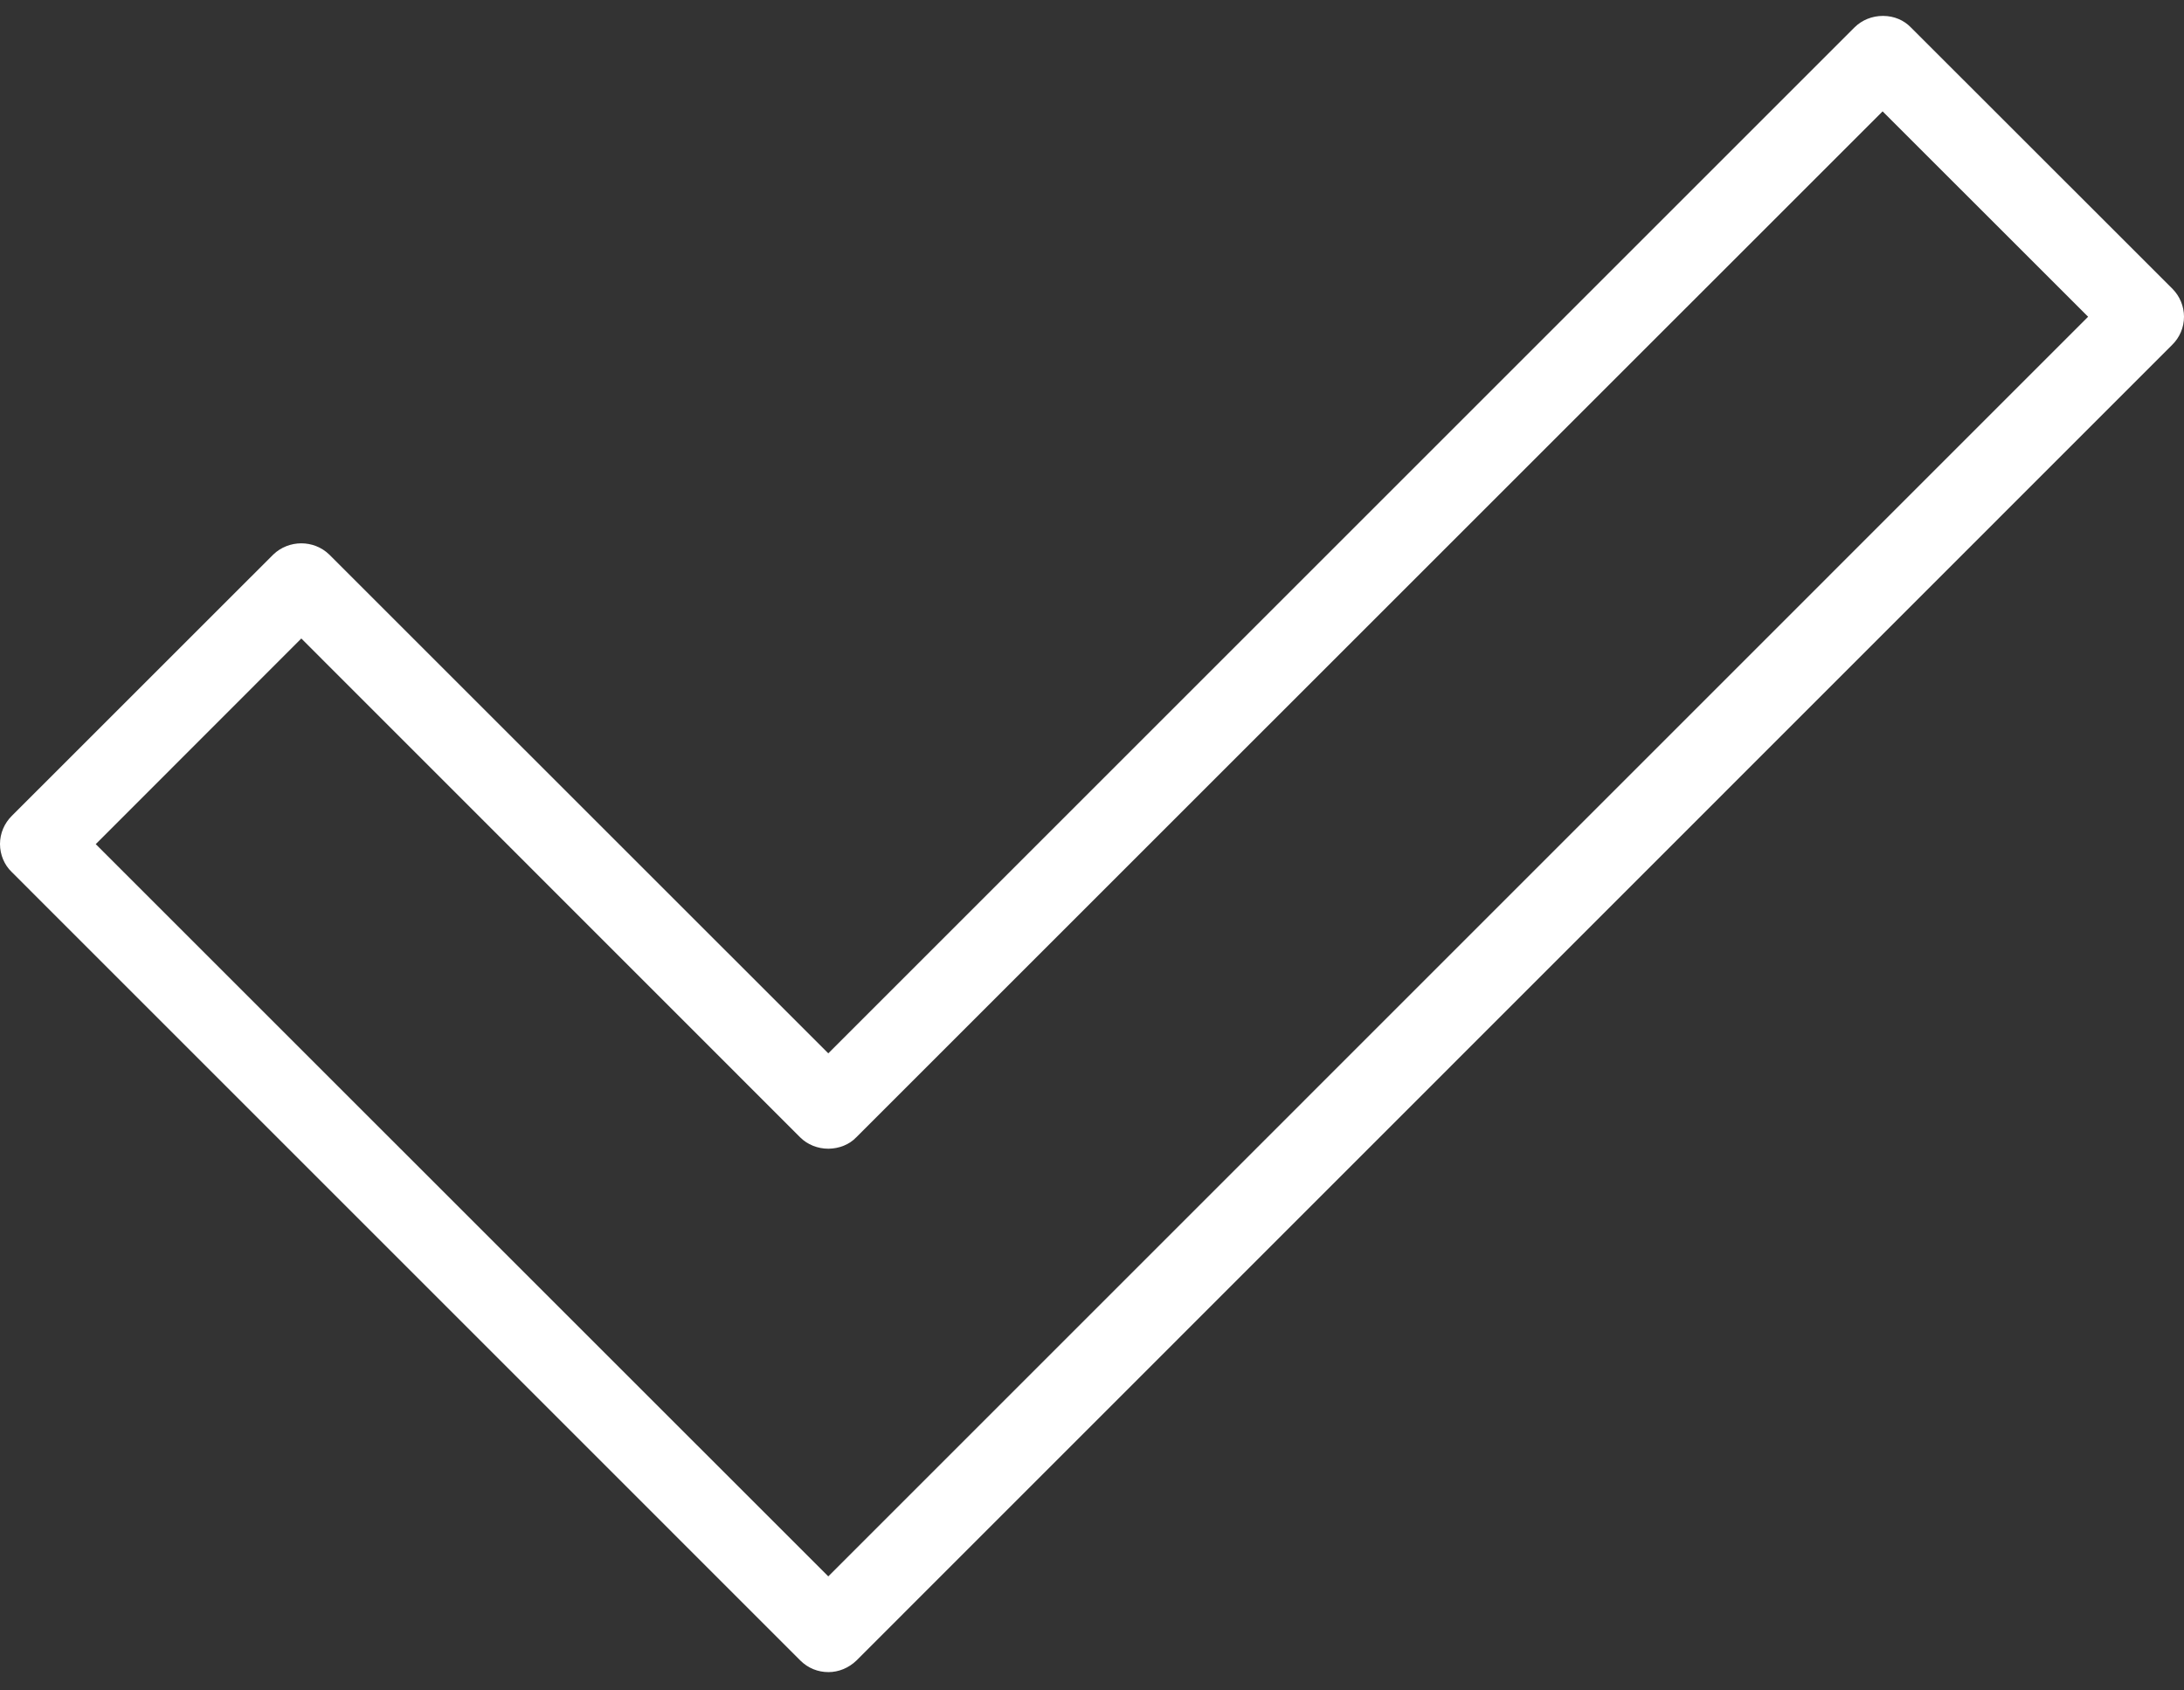 <?xml version="1.0" encoding="UTF-8"?>
<svg width="31px" height="24px" viewBox="0 0 31 24" version="1.1" xmlns="http://www.w3.org/2000/svg" xmlns:xlink="http://www.w3.org/1999/xlink">
    <rect x="0" y="0" width="31" height="24" fill="#333333" stroke="none"/>
    <!-- Generator: Sketch 39.1 (31720) - http://www.bohemiancoding.com/sketch -->
    <title>Shape</title>
    <desc>Created with Sketch.</desc>
    <defs></defs>
    <g id="Page-1" stroke="none" stroke-width="1" fill="none" fill-rule="evenodd">
        <g id="Mentions-légales" transform="translate(-744, -1581)" fill="#FFFFFF">
            <g id="®" transform="translate(60, 1545)">
                <path d="M714.836,40.1 L711.124,36.39 C711.023,36.285 710.884,36.227 710.732,36.226 L710.725,36.226 C710.574,36.226 710.429,36.284 710.324,36.388 L695.757,50.955 L688.672,43.872 C688.455,43.662 688.1,43.66 687.878,43.874 L684.169,47.582 C684.062,47.688 684,47.83 684,47.983 C684,48.135 684.062,48.281 684.166,48.38 L695.362,59.577 C695.47,59.684 695.61,59.74 695.759,59.74 C695.903,59.74 696.046,59.682 696.156,59.576 L714.832,40.896 C714.94,40.79 715,40.648 715,40.497 C715,40.347 714.94,40.205 714.836,40.1 Z M713.639,40.497 L695.757,58.381 L685.359,47.985 L688.277,45.065 L695.358,52.148 C695.461,52.251 695.607,52.309 695.757,52.309 L695.762,52.309 C695.913,52.307 696.057,52.249 696.154,52.147 L710.722,37.581 L713.639,40.497 Z" id="Shape"></path>
            </g>
        </g>
    </g>
</svg>